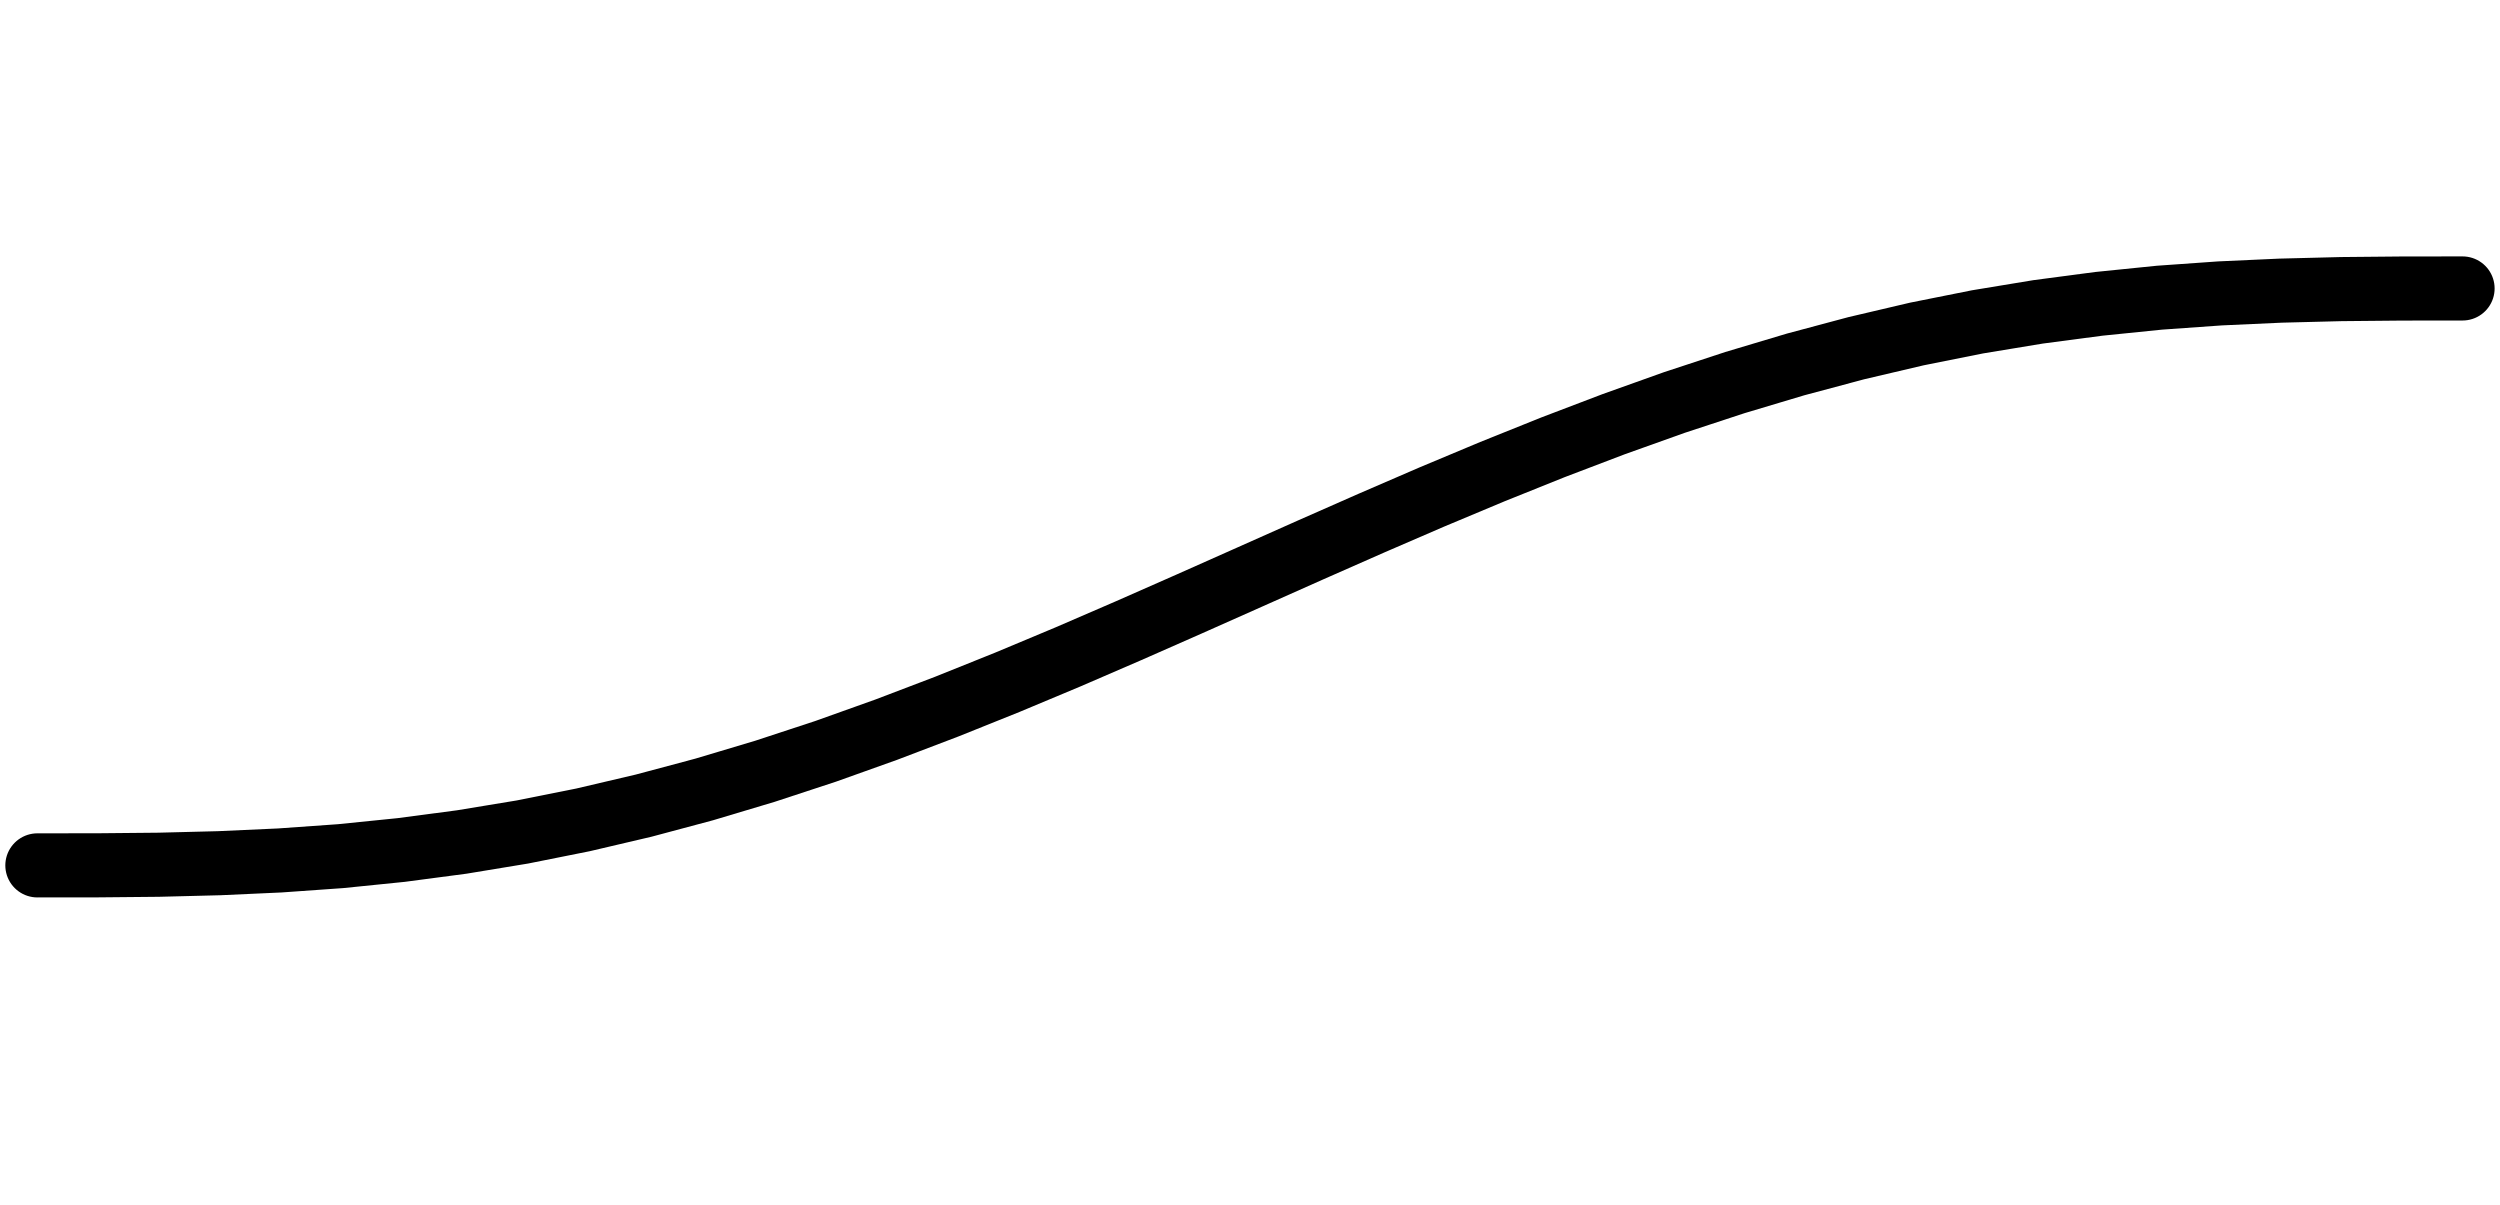 <?xml version="1.0" encoding="utf-8"?>
<!DOCTYPE svg PUBLIC "-//W3C//DTD SVG 1.1//EN" "http://www.w3.org/Graphics/SVG/1.1/DTD/svg11.dtd">
<svg version="1.1" id="Calque_1" xmlns="http://www.w3.org/2000/svg" xmlns:xlink="http://www.w3.org/1999/xlink" x="0px" y="0px" width="39px" height="18.8px" viewBox="0 0 39 18.8" enable-background="new 0 0 39 18.8" xml:space="preserve">
<g id="sine">
	<path fill="none" stroke="#000000" stroke-linecap="round" d=" M0.583 13.500 L0.583 13.500 L1.529 13.499 L2.475 13.490 L3.42 13.466 L4.366 13.423 L5.312 13.356 L6.258 13.260 L7.204 13.135 L8.15 12.979 L9.095 12.790 L10.041 12.568 L10.987 12.315 L11.933 12.032 L12.879 11.721 L13.825 11.383 L14.77 11.023 L15.716 10.643 L16.662 10.247 L17.608 9.838 L18.554 9.421 L19.5 9.000 L20.445 8.579 L21.391 8.162 L22.337 7.753 L23.283 7.357 L24.229 6.977 L25.174 6.617 L26.12 6.279 L27.066 5.968 L28.012 5.685 L28.958 5.432 L29.904 5.210 L30.849 5.021 L31.795 4.865 L32.741 4.740 L33.687 4.644 L34.633 4.577 L35.579 4.534 L36.524 4.510 L37.47 4.501 L38.416 4.500 "/>
</g>
</svg> 